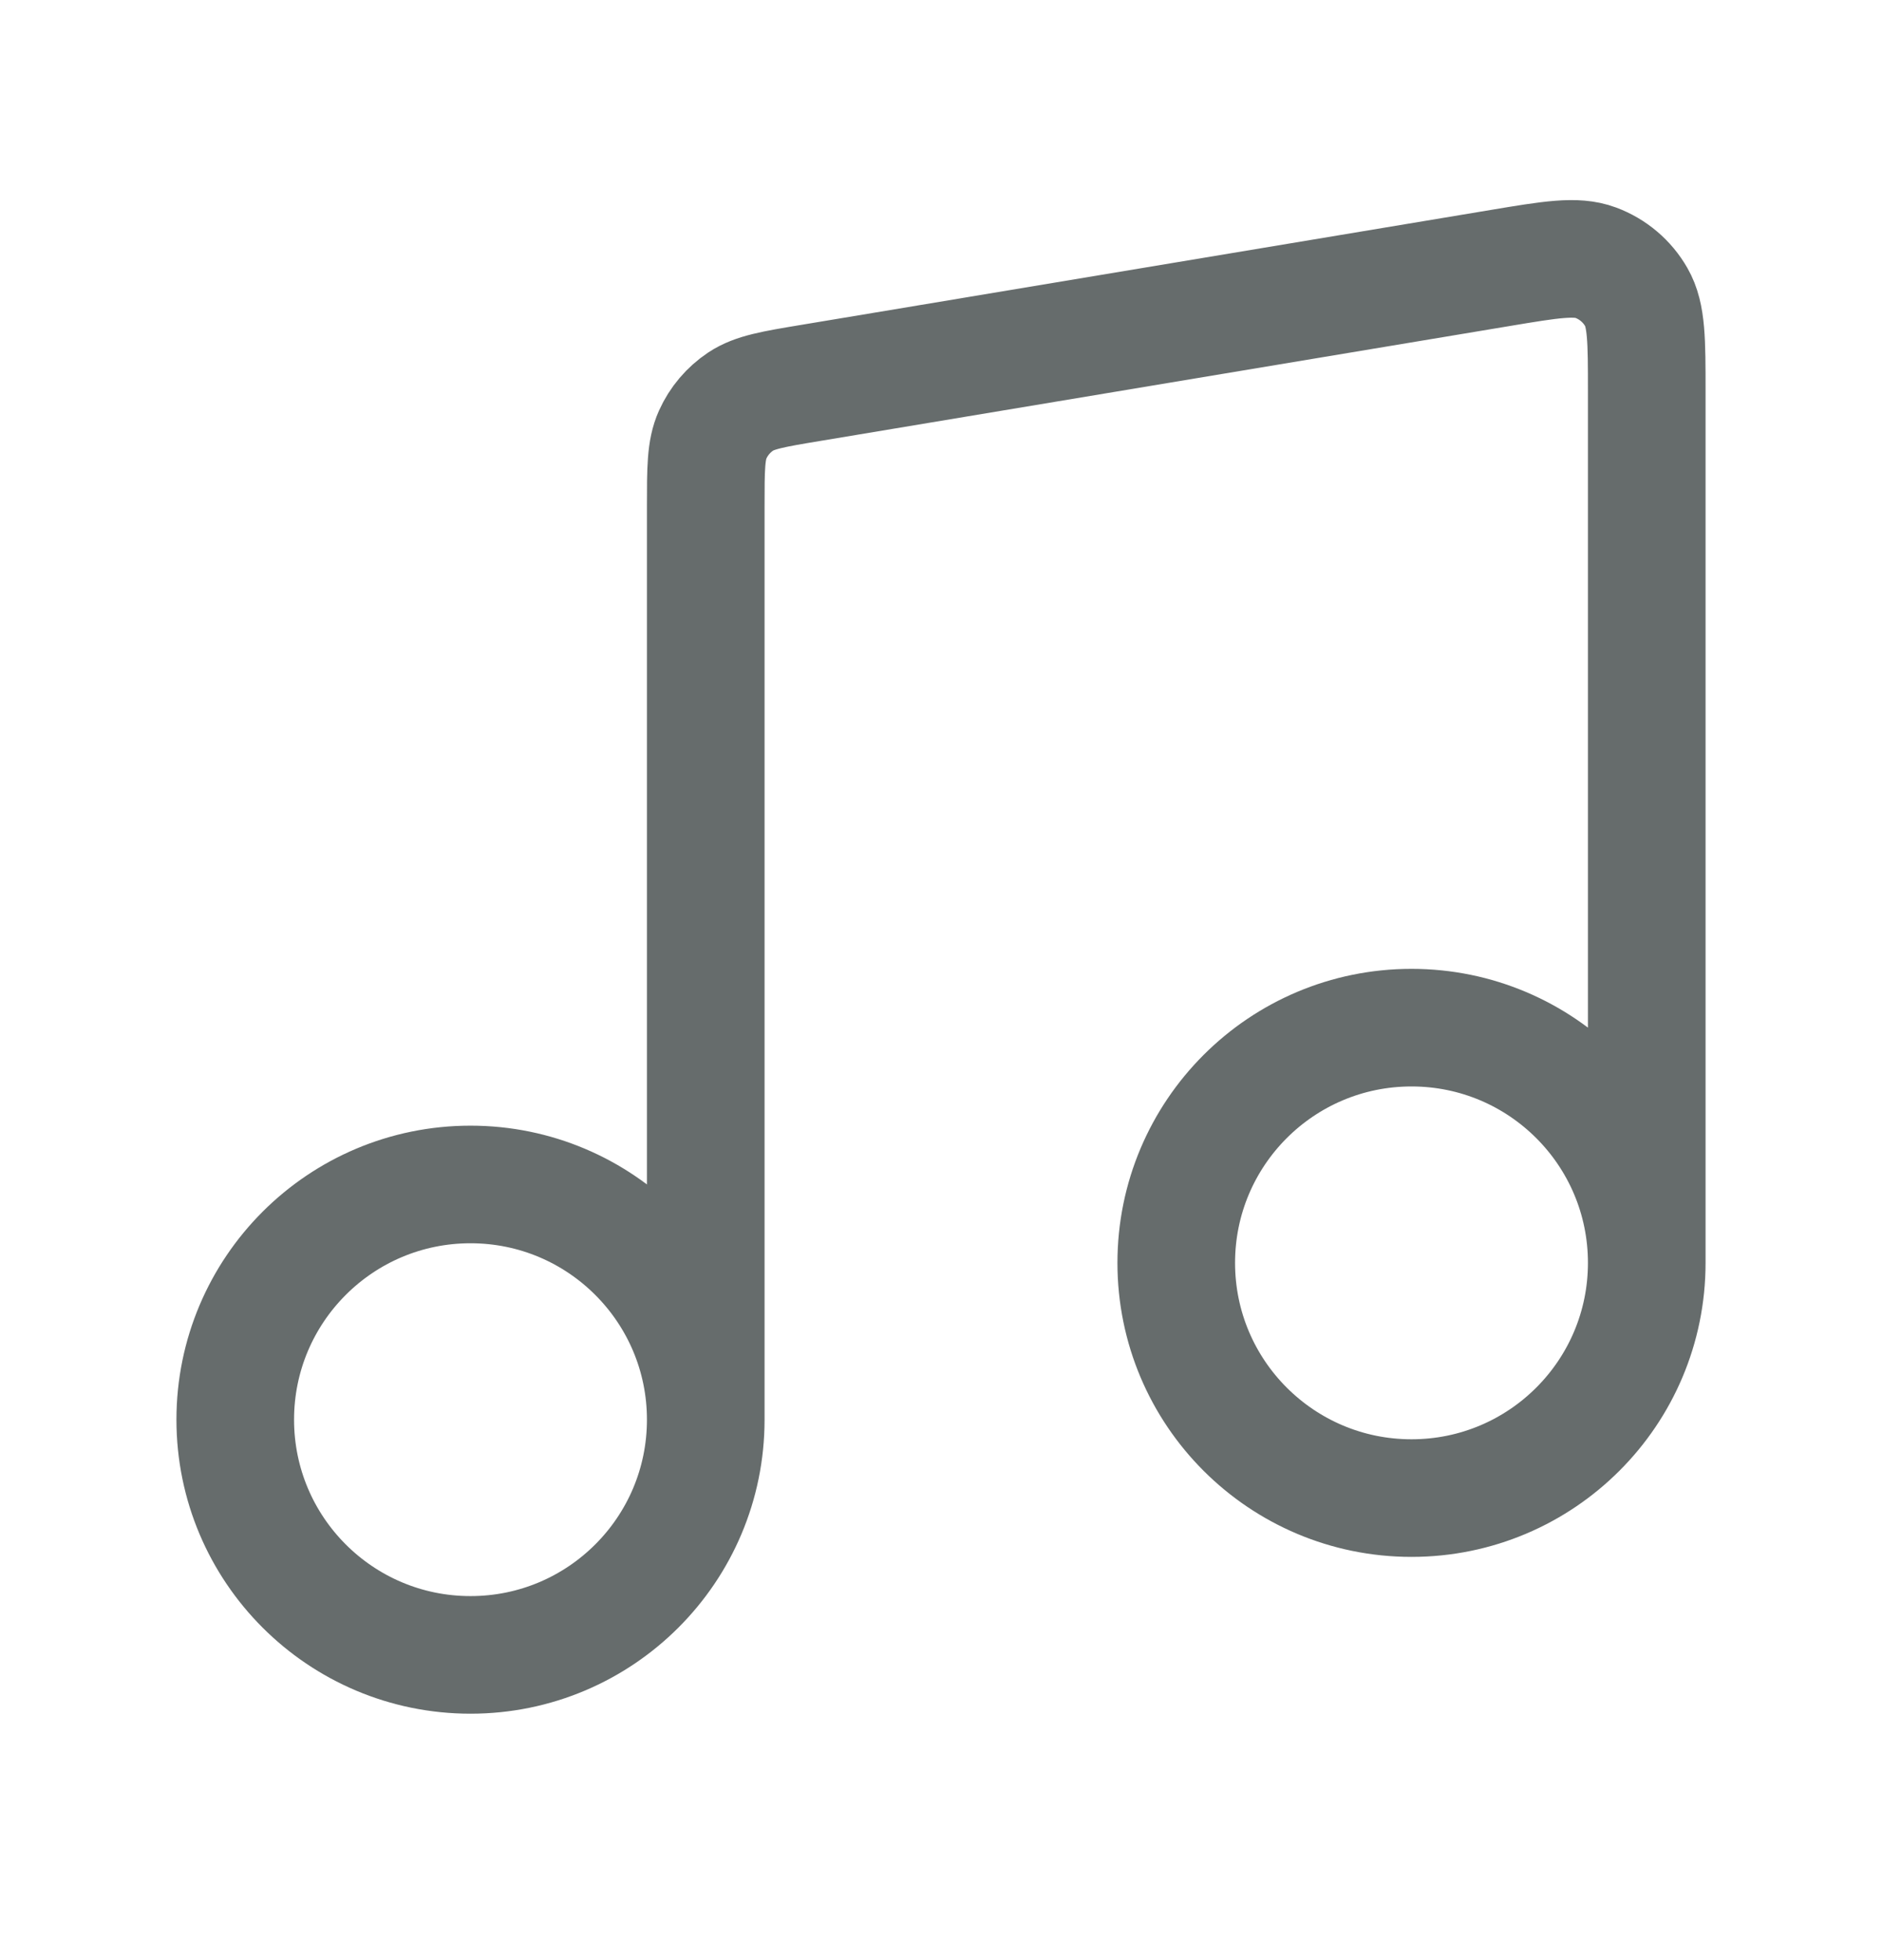 <svg width="24" height="25" viewBox="0 0 24 25" fill="none" xmlns="http://www.w3.org/2000/svg">
<g id="music-note-01">
<path id="Icon" d="M9 18.107V6.462C9 5.98 9 5.74 9.088 5.544C9.165 5.372 9.289 5.226 9.446 5.121C9.624 5.003 9.862 4.963 10.337 4.884L19.137 3.417C19.778 3.31 20.098 3.257 20.348 3.35C20.567 3.431 20.751 3.587 20.867 3.79C21 4.021 21 4.346 21 4.995V16.107M9 18.107C9 19.764 7.657 21.107 6 21.107C4.343 21.107 3 19.764 3 18.107C3 16.45 4.343 15.107 6 15.107C7.657 15.107 9 16.45 9 18.107ZM21 16.107C21 17.764 19.657 19.107 18 19.107C16.343 19.107 15 17.764 15 16.107C15 14.45 16.343 13.107 18 13.107C19.657 13.107 21 14.45 21 16.107Z" stroke="#666C6C" stroke-width="1.5" stroke-linecap="round" stroke-linejoin="round"/>
</g>
</svg>

